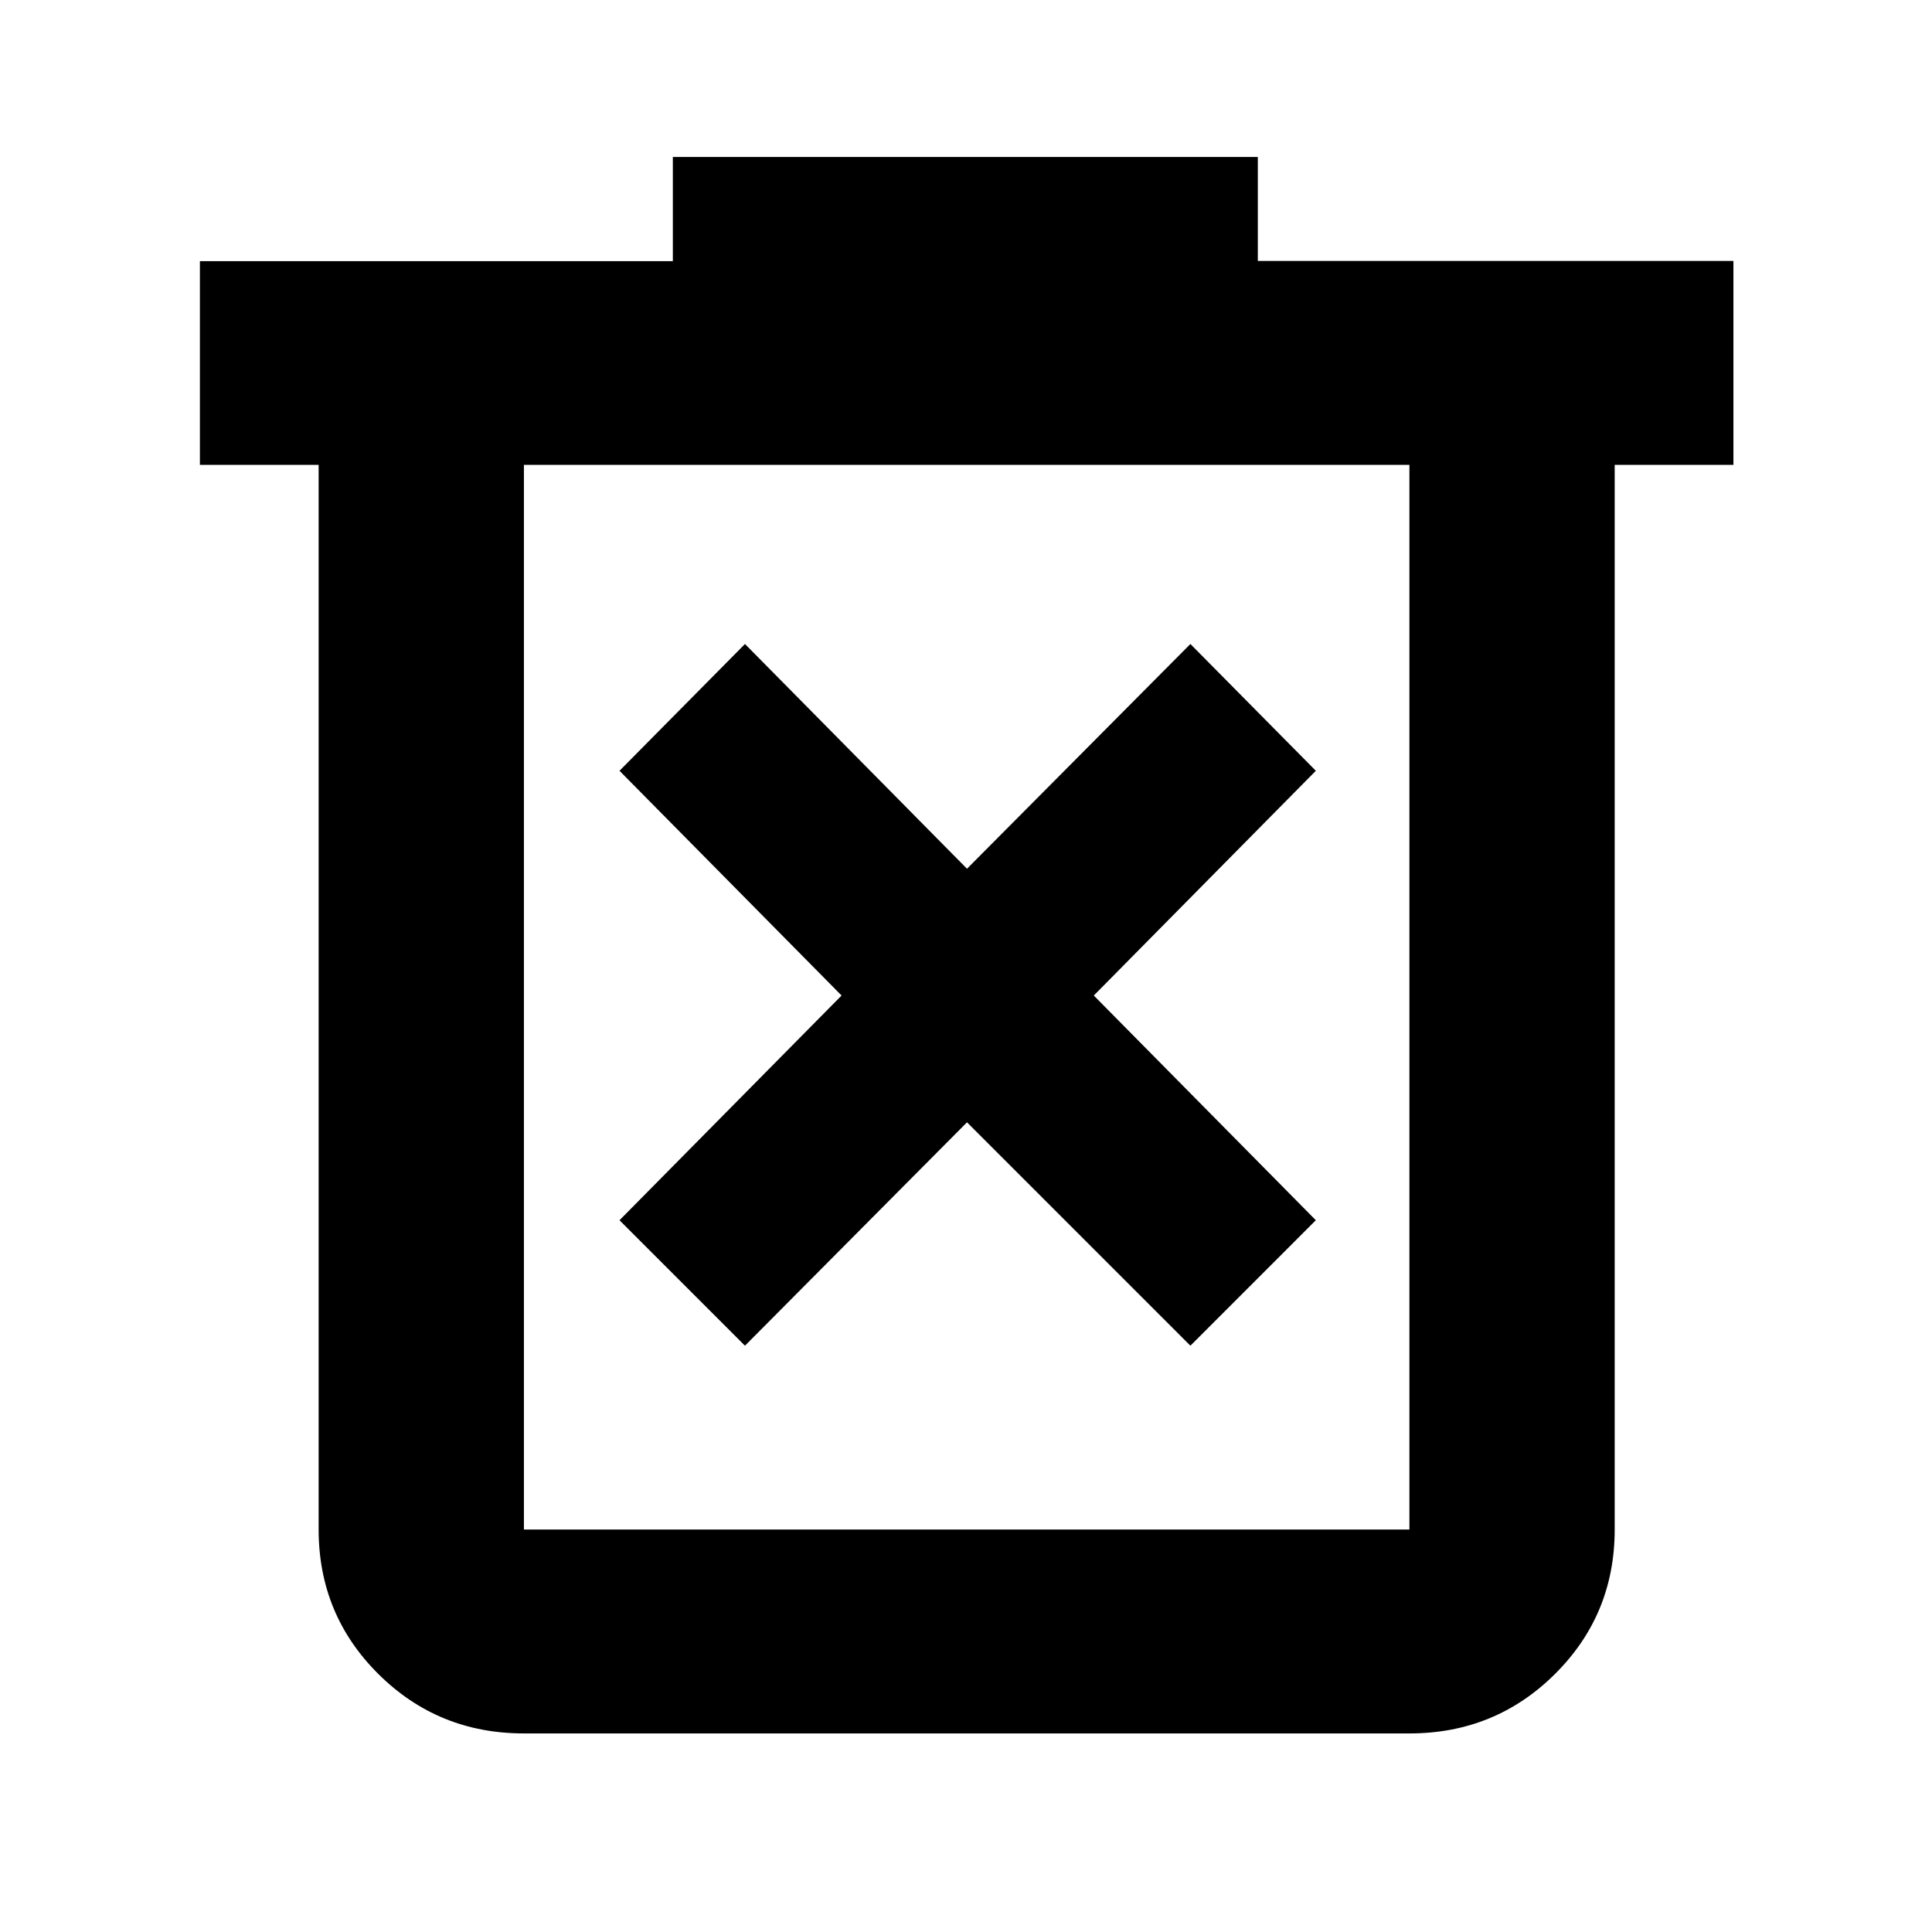 <svg xmlns="http://www.w3.org/2000/svg" height="40" viewBox="0 -960 960 960" width="40"><path d="m370.17-291.33 110.33-111 111 111 62.33-62.34L543.5-465.33 653.83-577l-62.33-63-111 111.67L370.17-640l-62.34 63 110.34 111.67-110.34 111.66 62.34 62.34ZM260.33-98.67q-42.6 0-72.3-29.5-29.7-29.5-29.7-71.83v-529h-59v-101.22h235V-882H625v51.67h236.33V-729h-59v529q0 42.33-29.7 71.83t-72.3 29.5h-440Zm440-630.33h-440v529h440v-529Zm-440 0v529-529Z"/></svg>